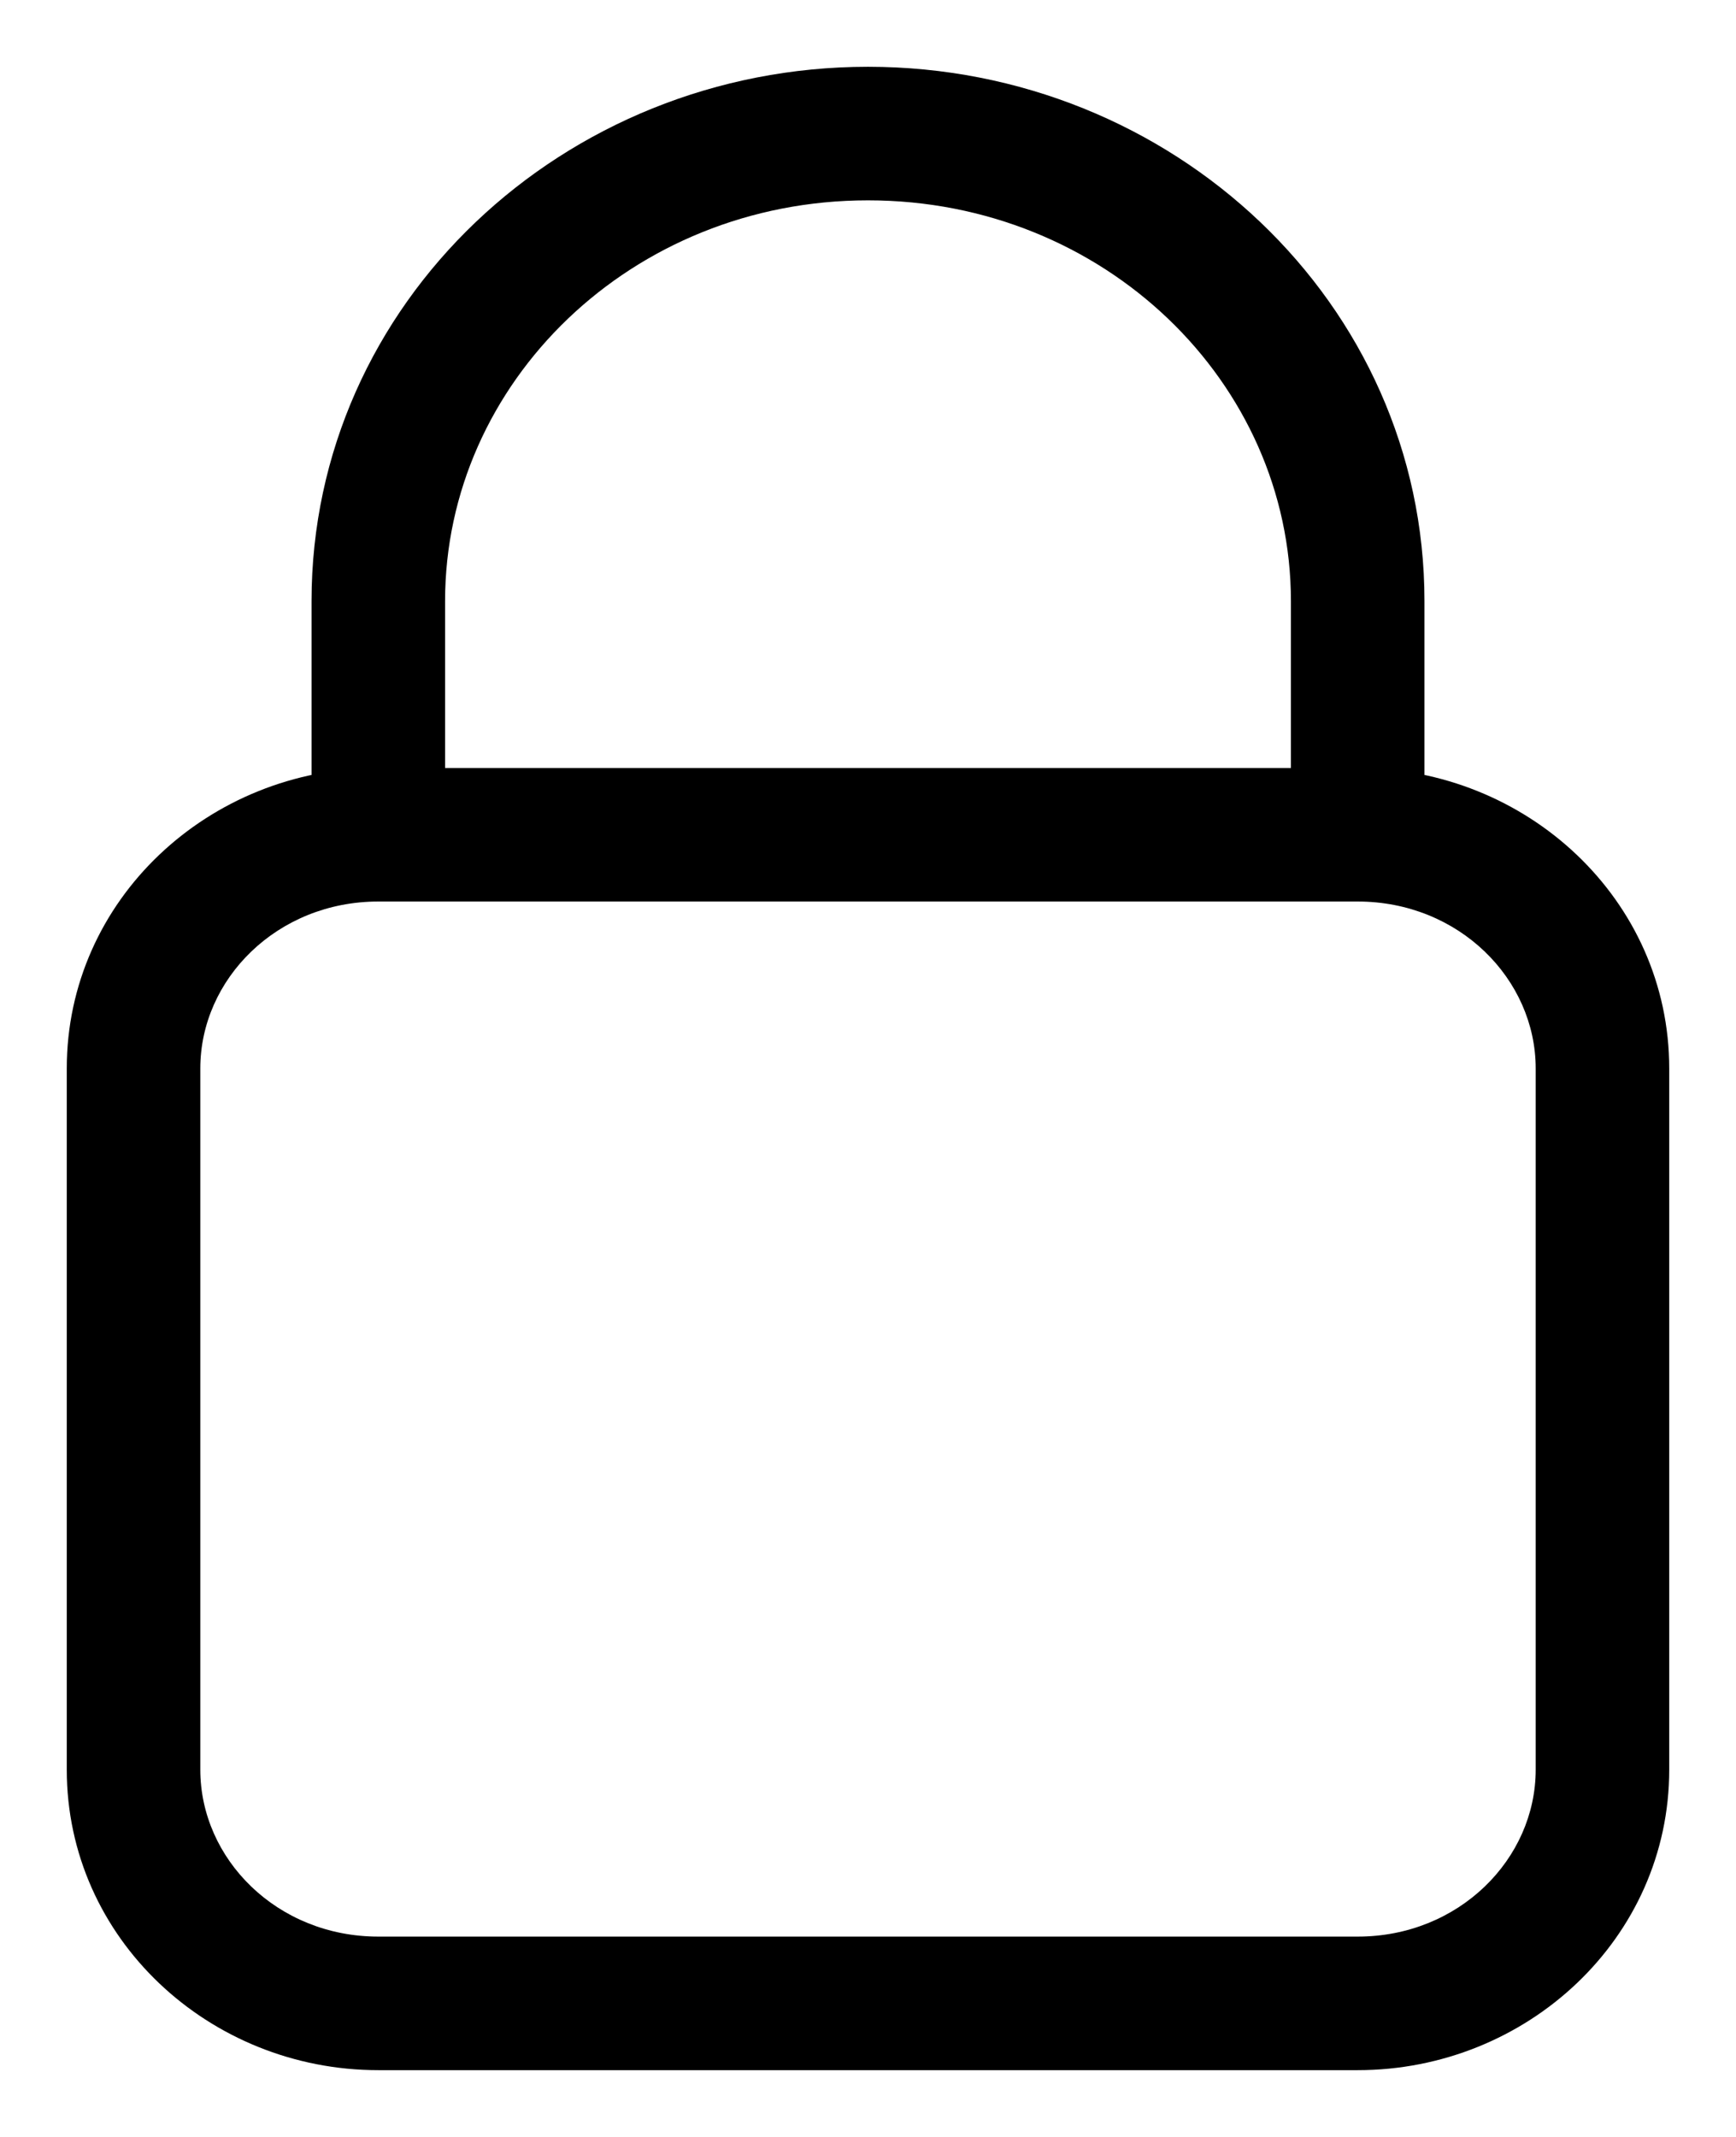 <svg width="13" height="16" viewBox="0 0 13 16" fill="inherit" xmlns="http://www.w3.org/2000/svg">
<path d="M2.833 6.75H10.167V5.75H2.833V6.75ZM11.5 8V13.25H12.5V8H11.5ZM10.167 14.5H2.833V15.5H10.167V14.5ZM1.5 13.25V8H0.5V13.25H1.5ZM2.833 14.5C2.075 14.5 1.5 13.919 1.5 13.25H0.5C0.5 14.514 1.567 15.5 2.833 15.5V14.5ZM11.5 13.25C11.5 13.919 10.925 14.5 10.167 14.5V15.5C11.433 15.5 12.5 14.514 12.5 13.25H11.5ZM10.167 6.75C10.925 6.75 11.5 7.331 11.5 8H12.5C12.5 6.736 11.433 5.75 10.167 5.75V6.75ZM2.833 5.75C1.567 5.75 0.5 6.736 0.5 8H1.5C1.5 7.331 2.075 6.75 2.833 6.75V5.75ZM3.333 6.25V4.5H2.333V6.25H3.333ZM9.667 4.5V6.25H10.667V4.5H9.667ZM6.5 1.5C8.271 1.5 9.667 2.865 9.667 4.5H10.667C10.667 2.269 8.779 0.5 6.5 0.5V1.5ZM3.333 4.5C3.333 2.865 4.729 1.5 6.5 1.5V0.5C4.221 0.5 2.333 2.269 2.333 4.5H3.333Z" fill="currentColor"/>
</svg>
